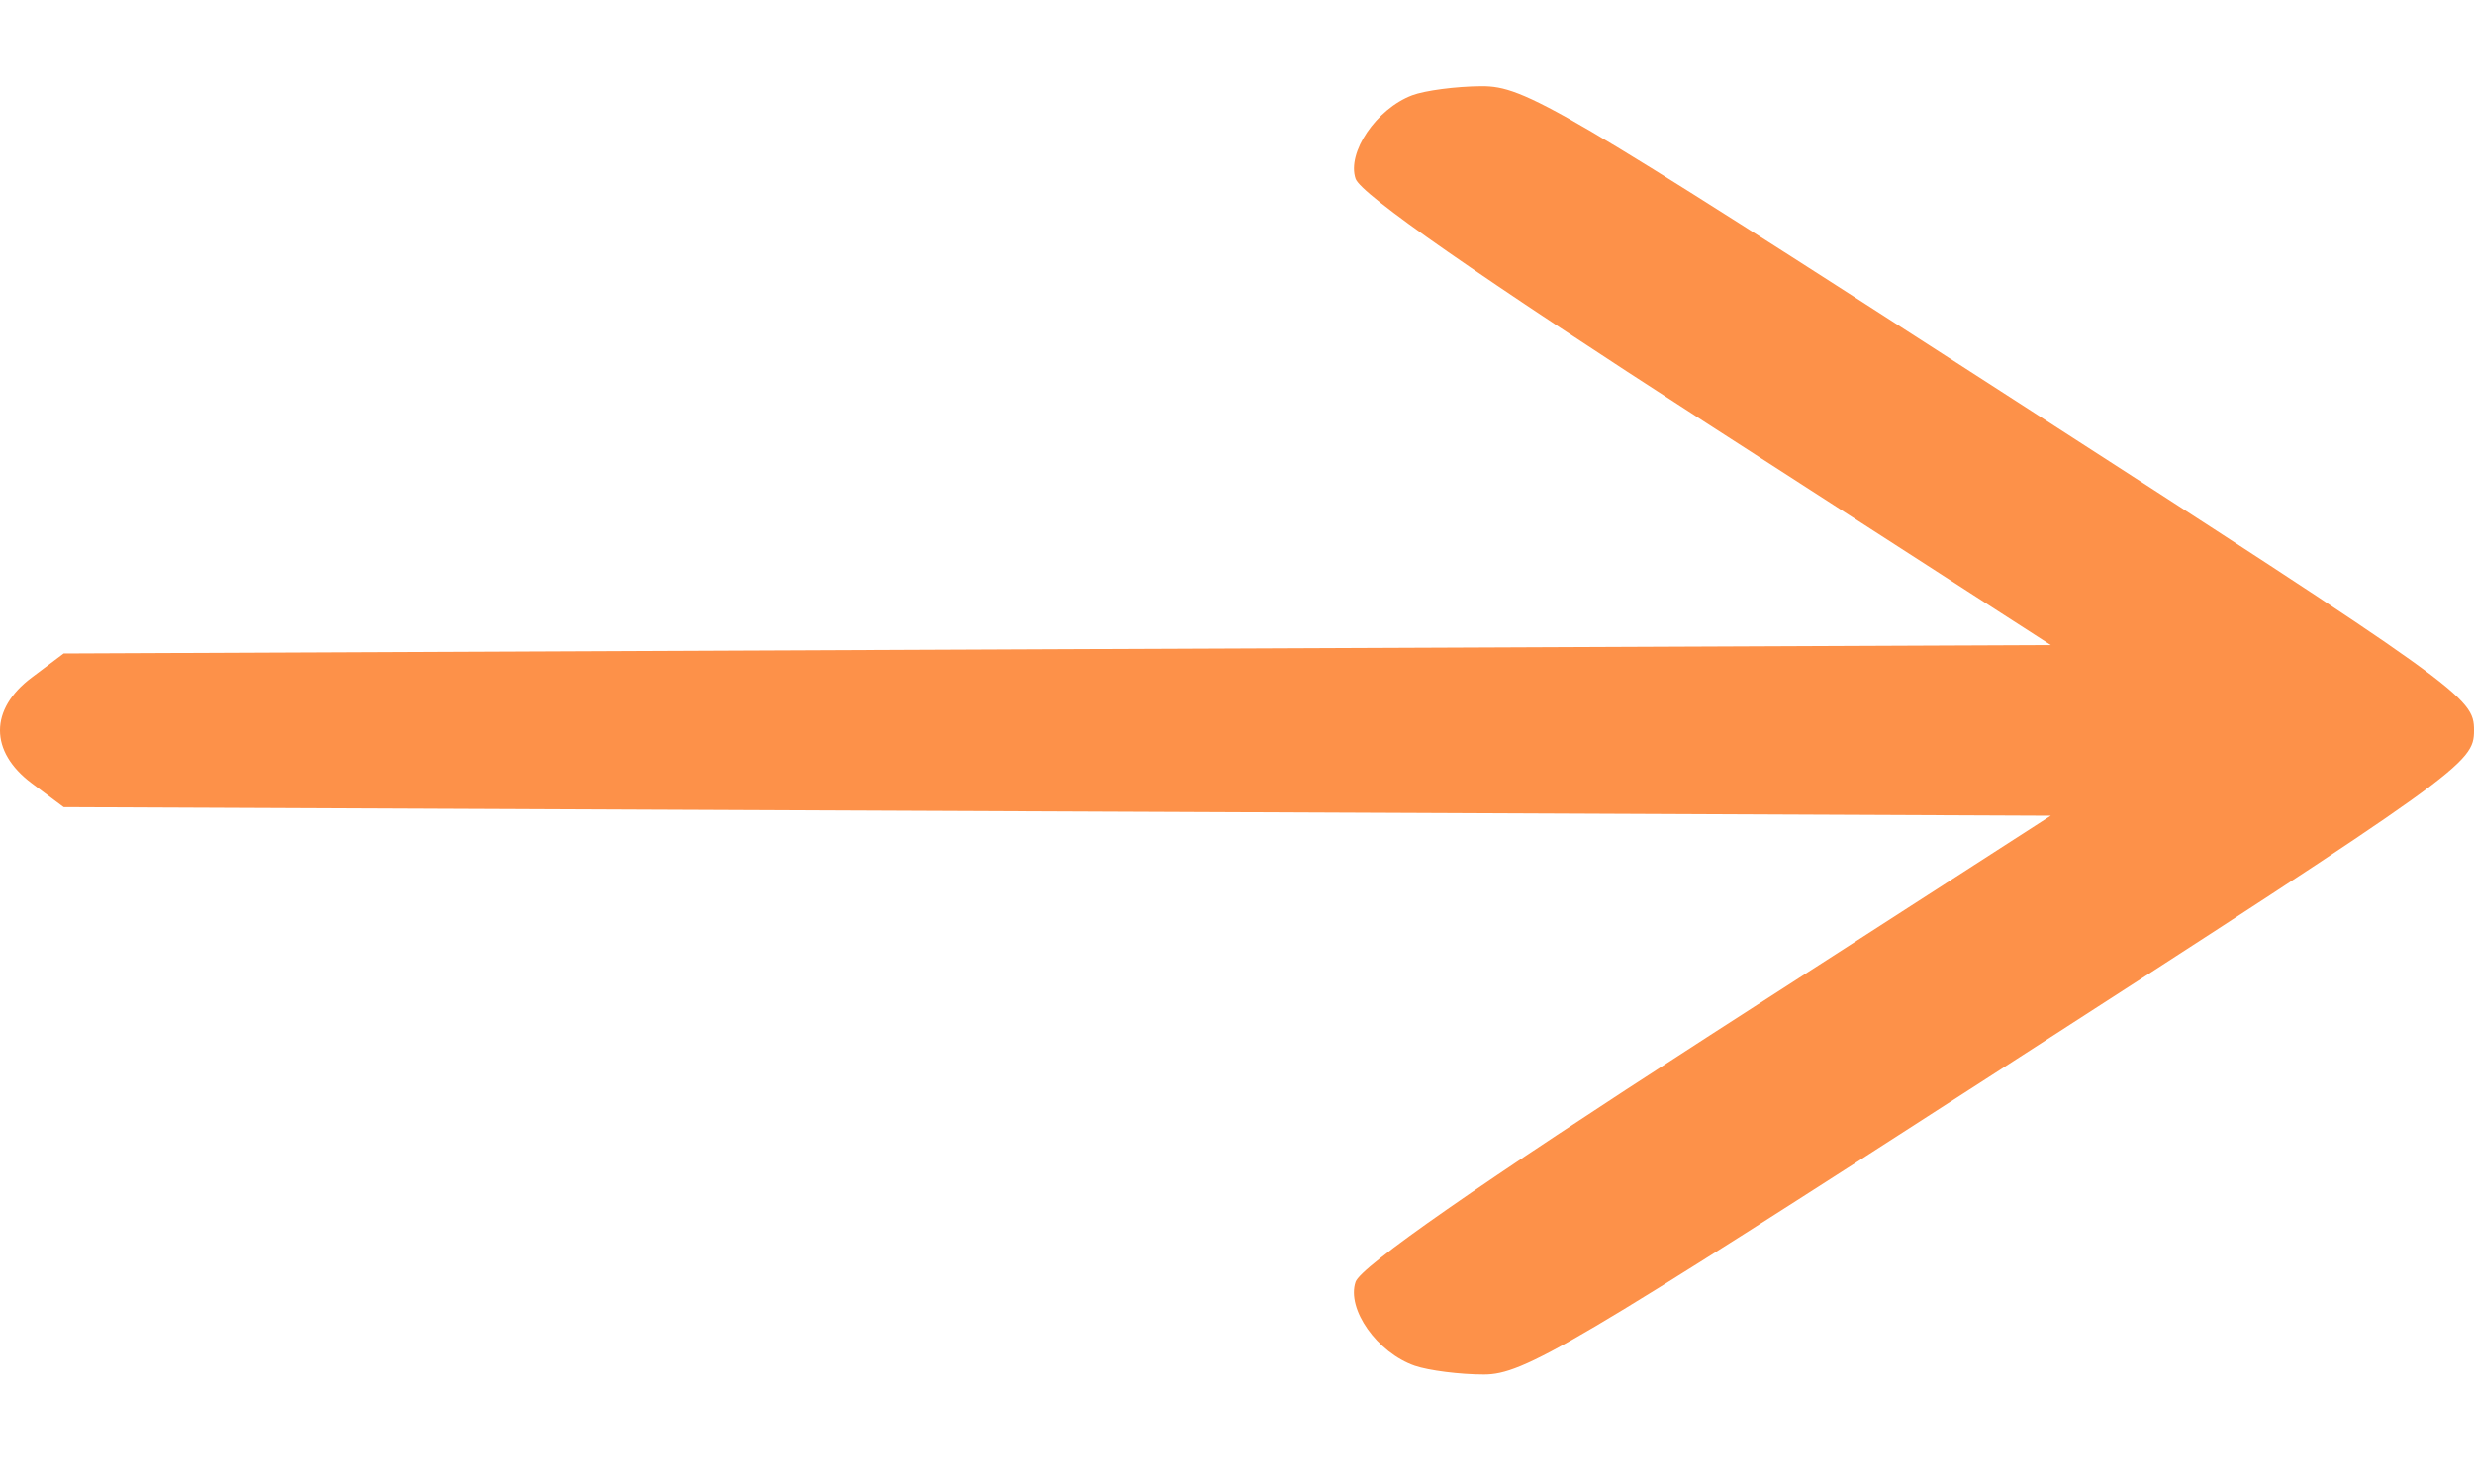 <svg width="15" height="9" viewBox="0 0 15 9" fill="none" xmlns="http://www.w3.org/2000/svg">
<path fill-rule="evenodd" clip-rule="evenodd" d="M8.562 0.578C8.345 0.66 8.165 0.925 8.219 1.084C8.251 1.178 8.965 1.675 10.35 2.568L12.434 3.912L6.41 3.937L0.386 3.963L0.192 4.109C-0.064 4.301 -0.064 4.558 0.192 4.75L0.386 4.895L6.41 4.921L12.434 4.947L10.35 6.29C8.965 7.183 8.251 7.681 8.219 7.774C8.163 7.939 8.35 8.204 8.578 8.283C8.663 8.312 8.851 8.336 8.997 8.336C9.238 8.336 9.518 8.171 12.131 6.485C14.939 4.674 15 4.63 15 4.429C15 4.228 14.939 4.184 12.131 2.373C9.446 0.641 9.244 0.522 8.982 0.523C8.828 0.524 8.639 0.549 8.562 0.578Z" fill="#FD9149"/>
</svg>
